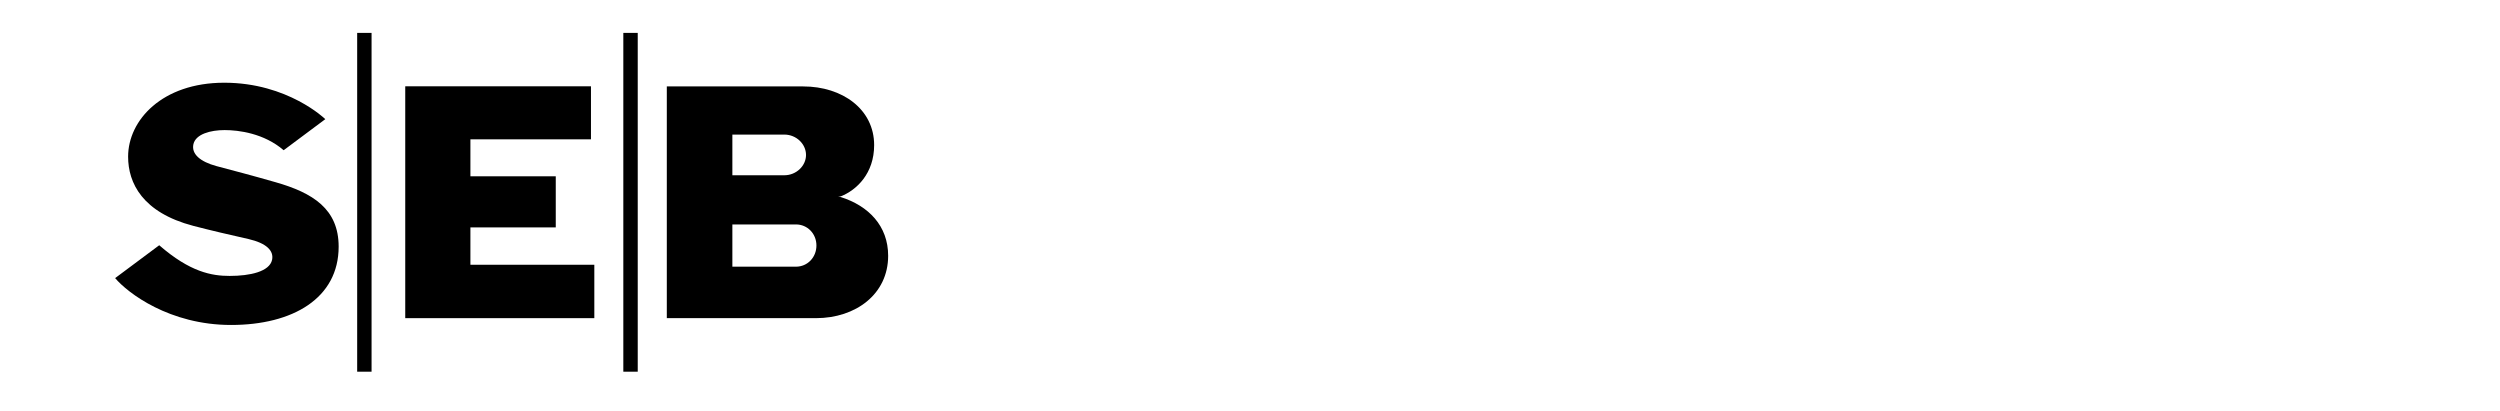 <svg width="152" height="25" viewBox="0 0 152 25" fill="none" xmlns="http://www.w3.org/2000/svg">
<path d="M7 16.909L9.681 14.911C11.556 16.542 12.869 16.776 13.963 16.776C15.214 16.776 16.386 16.511 16.542 15.8C16.66 15.238 16.191 14.786 15.12 14.536C13.909 14.263 12.893 14.028 11.752 13.732C8.665 12.92 7.789 11.133 7.789 9.525C7.789 7.308 9.86 5.029 13.635 5.029C17.511 5.029 19.778 7.245 19.778 7.245L17.246 9.134C16.05 8.104 14.51 7.909 13.659 7.909C12.799 7.909 11.9 8.151 11.759 8.767C11.627 9.369 12.181 9.829 13.143 10.094C14.229 10.383 15.229 10.641 16.753 11.078C19.027 11.726 20.59 12.709 20.59 14.996C20.59 18.134 17.8 19.758 14.049 19.758C10.306 19.758 7.766 17.814 7 16.909" fill="black"/>
<path d="M21.716 2H22.591V22.599H21.716V2Z" fill="black"/>
<path d="M37.898 2H38.774V22.599H37.898V2Z" fill="black"/>
<path d="M24.639 19.344V5.247H35.931V8.471H28.601V10.719H33.79V13.826H28.601V16.097H36.135V19.344H24.639Z" fill="black"/>
<path d="M40.542 19.344V5.255H48.834C51.218 5.255 53.148 6.644 53.148 8.822C53.148 10.547 52.085 11.554 51.124 11.937C51.124 11.937 51.062 11.952 50.96 11.96C51.062 11.968 51.124 11.983 51.124 11.983C52.797 12.514 54 13.724 54 15.551C54 17.884 52.031 19.344 49.608 19.344H40.542ZM44.528 16.214H48.397C49.084 16.214 49.639 15.66 49.639 14.926C49.639 14.2 49.084 13.646 48.397 13.646H44.528V16.214ZM44.528 10.656H47.685C48.42 10.656 49.006 10.079 49.006 9.423C49.006 8.76 48.42 8.182 47.685 8.182H44.528V10.656Z" fill="black"/>
</svg>
